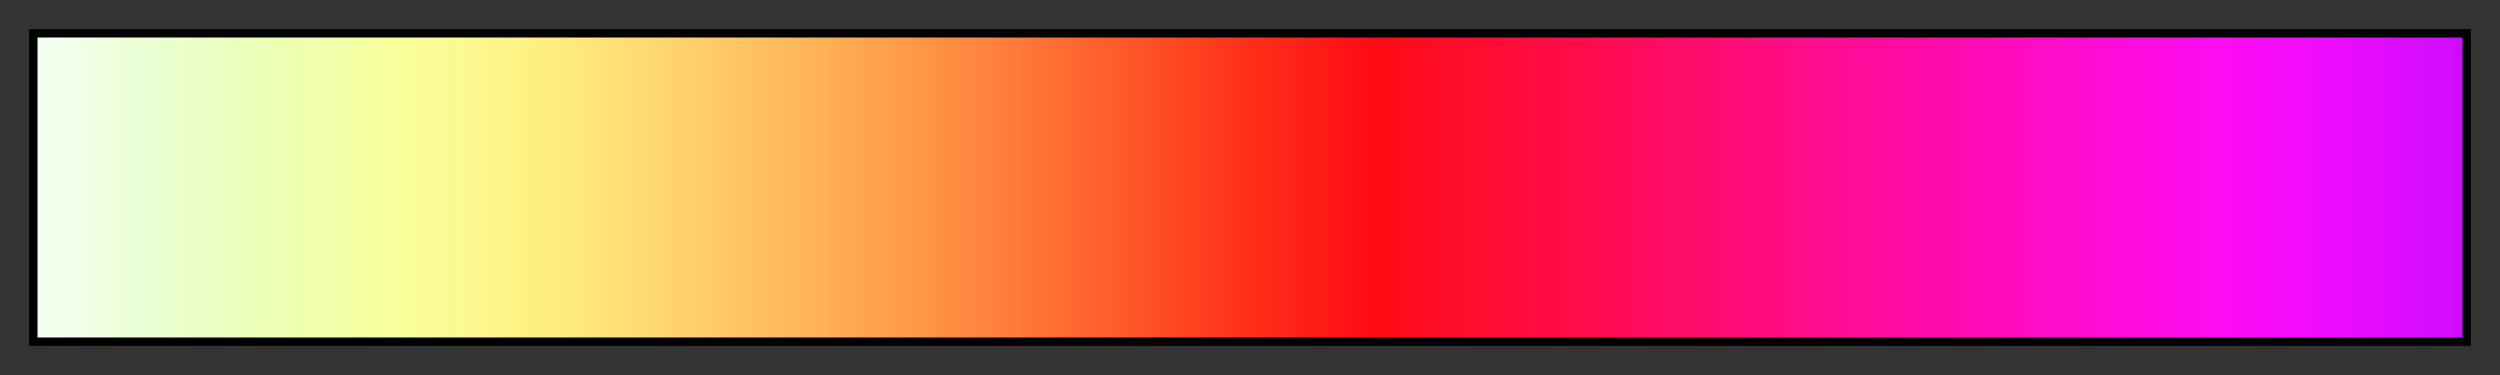 <svg height="45" viewBox="0 0 300 45" width="300" xmlns="http://www.w3.org/2000/svg" xmlns:xlink="http://www.w3.org/1999/xlink"><rect x="0" y="0" width="300" height="45" fill="#333333" stroke="none"/><linearGradient id="a" gradientUnits="objectBoundingBox" spreadMethod="pad" x1="0%" x2="100%" y1="0%" y2="0%"><stop offset="0" stop-color="#f4fff2"/><stop offset=".05" stop-color="#e9ffd0"/><stop offset=".1" stop-color="#ecffb3"/><stop offset=".15" stop-color="#f8ff9b"/><stop offset=".2" stop-color="#fff285"/><stop offset=".25" stop-color="#ffdb71"/><stop offset=".3" stop-color="#ffbf5e"/><stop offset=".35" stop-color="#ffa04b"/><stop offset=".4" stop-color="#ff7d3a"/><stop offset=".45" stop-color="#ff5729"/><stop offset=".5" stop-color="#ff2f19"/><stop offset=".55" stop-color="#ff0c14"/><stop offset=".6" stop-color="#ff0c35"/><stop offset=".65" stop-color="#ff0c56"/><stop offset=".7" stop-color="#ff0c78"/><stop offset=".75" stop-color="#ff0c98"/><stop offset=".8" stop-color="#ff0cb6"/><stop offset=".85" stop-color="#ff0cd6"/><stop offset=".9" stop-color="#ff0cf3"/><stop offset=".95" stop-color="#eb0cff"/><stop offset="1" stop-color="#ce0cff"/></linearGradient><path d="m4 4h292v37h-292z" fill="url(#a)" stroke="#000"/></svg>
